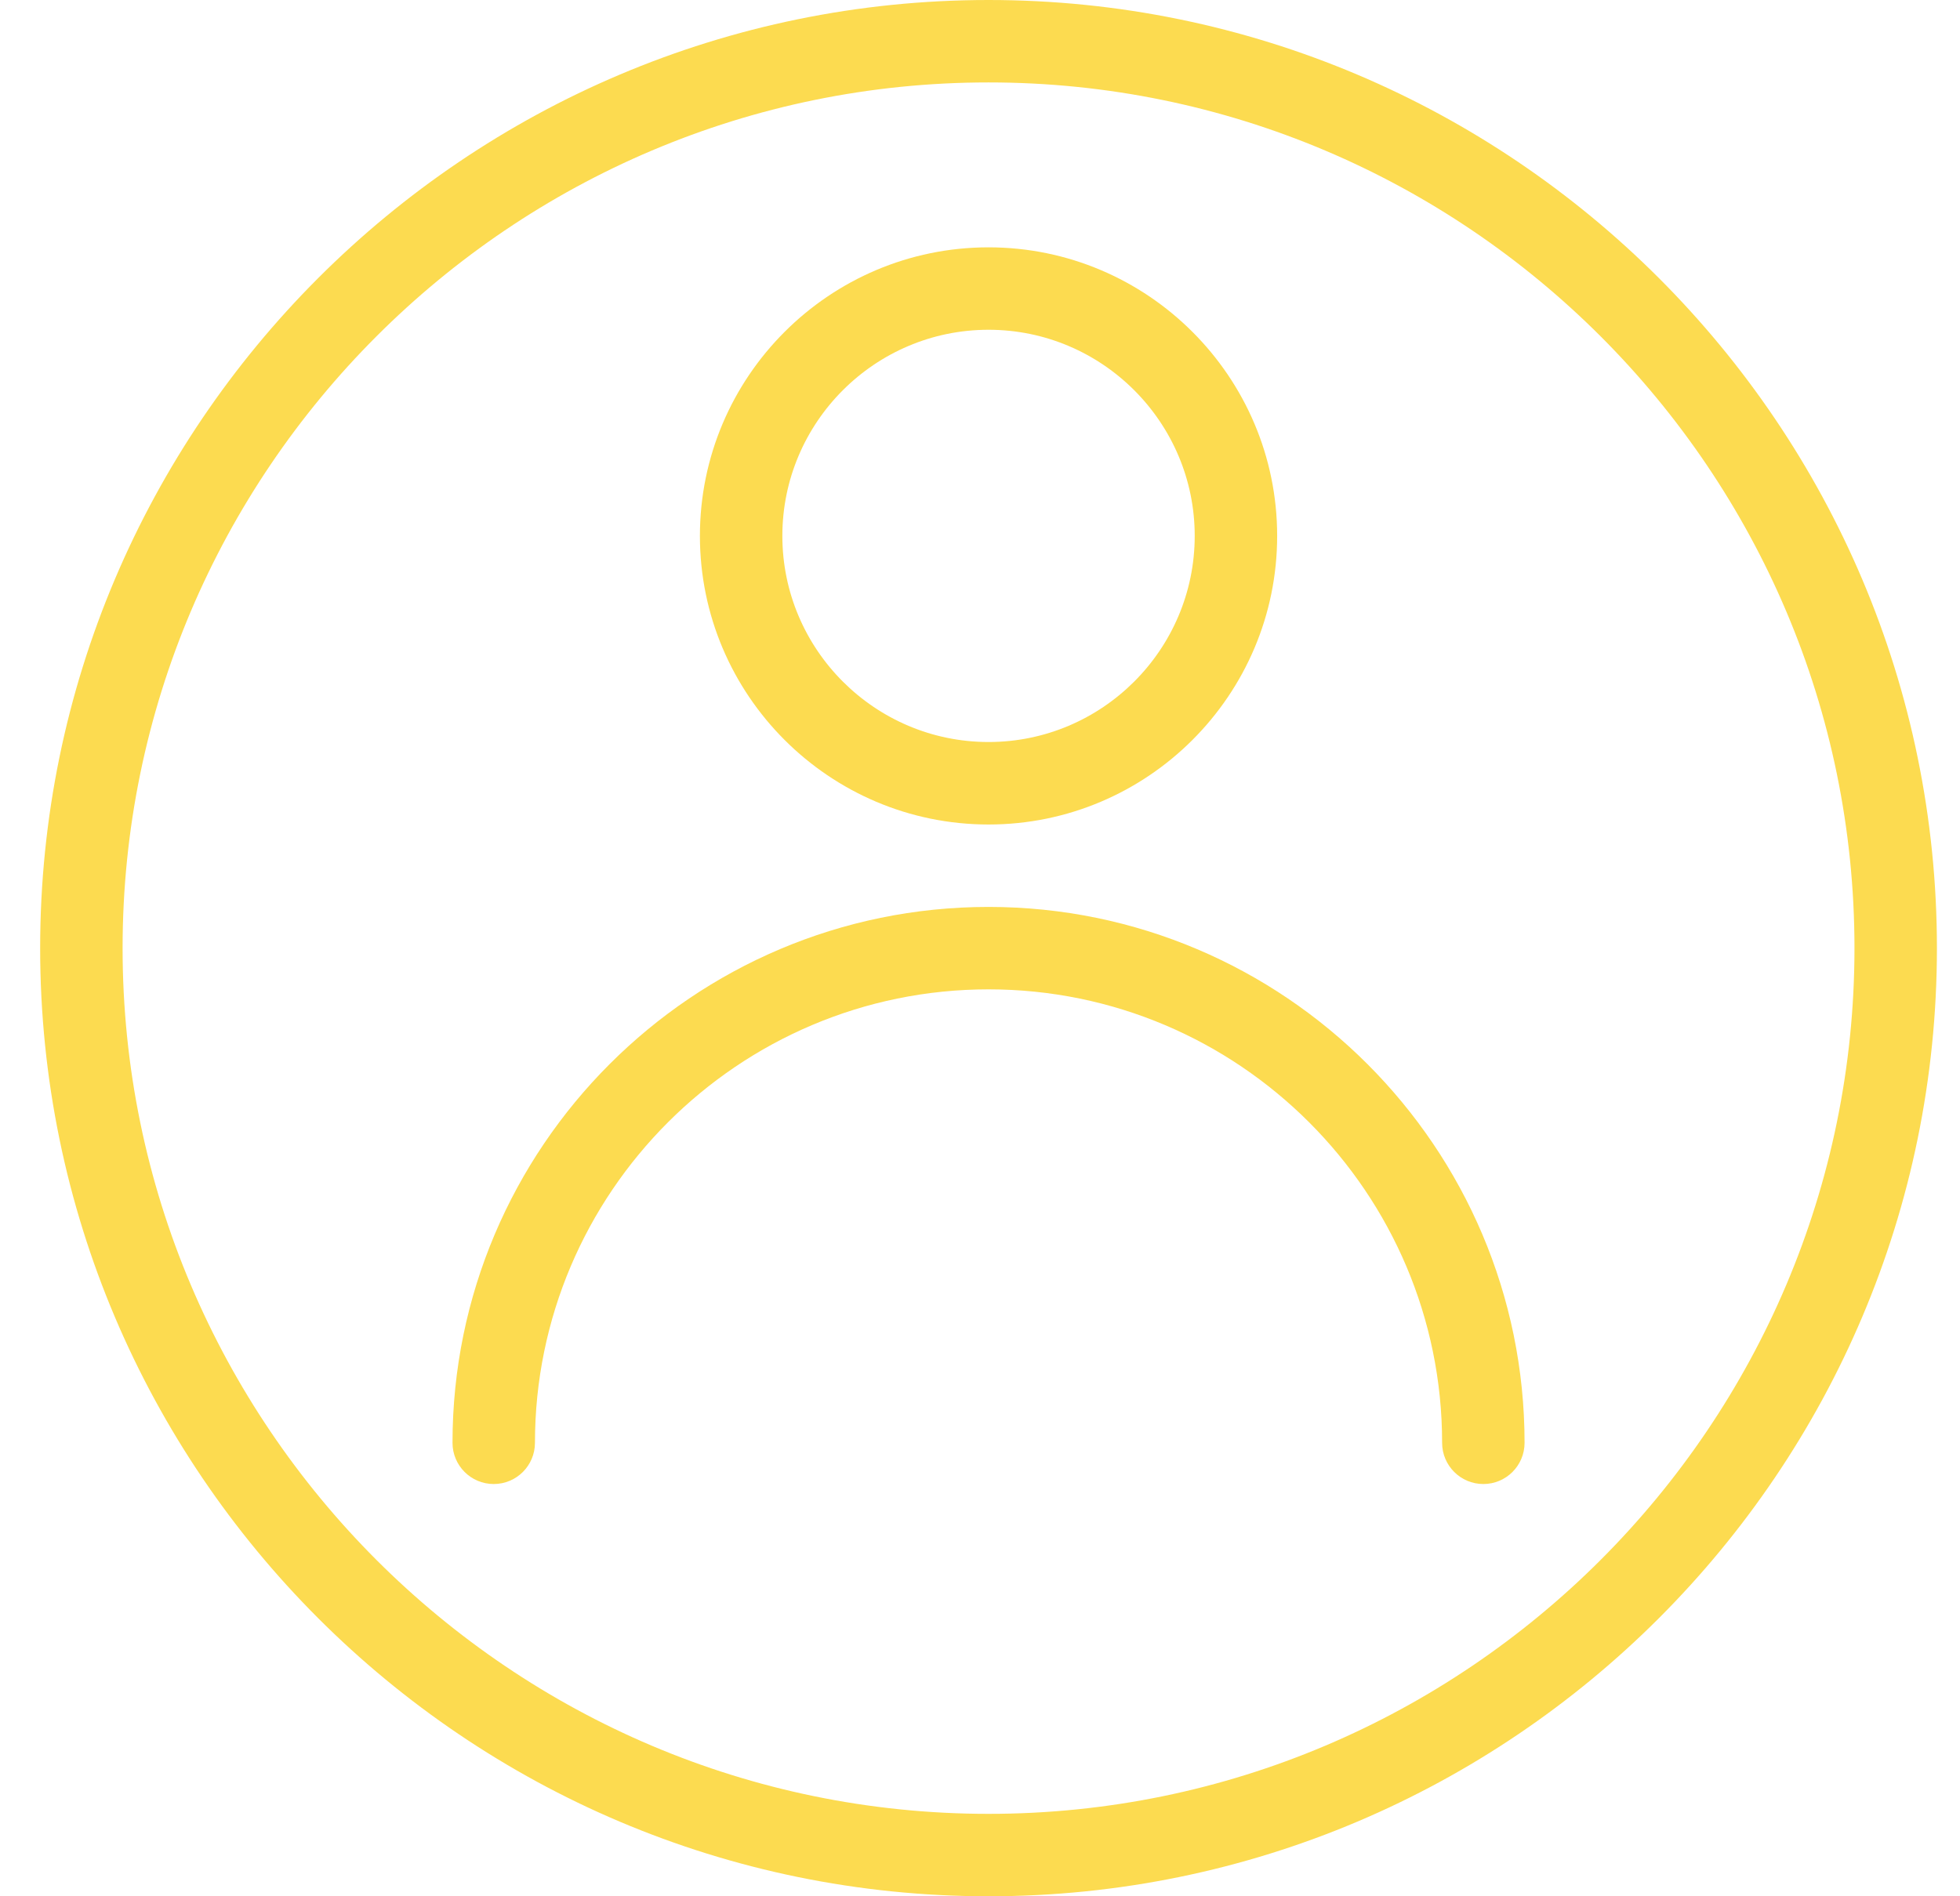 <svg width="31" height="30" viewBox="0 0 31 30" fill="none" xmlns="http://www.w3.org/2000/svg">
<path d="M15.635 0C7.364 0 0.635 6.729 0.635 15C0.635 23.271 7.364 30 15.635 30C23.906 30 30.635 23.271 30.635 15C30.635 6.729 23.906 0 15.635 0ZM15.635 28.696C8.083 28.696 1.939 22.552 1.939 15C1.939 7.448 8.083 1.304 15.635 1.304C23.187 1.304 29.331 7.448 29.331 15C29.331 22.552 23.187 28.696 15.635 28.696Z" fill="#FCDB50"/>
<path d="M15.635 14.348C10.96 14.348 7.157 18.151 7.157 22.826C7.157 23.186 7.449 23.478 7.809 23.478C8.169 23.478 8.461 23.186 8.461 22.826C8.461 18.87 11.679 15.652 15.635 15.652C19.591 15.652 22.809 18.87 22.809 22.826C22.809 23.186 23.101 23.478 23.461 23.478C23.821 23.478 24.113 23.186 24.113 22.826C24.113 18.151 20.31 14.348 15.635 14.348Z" fill="#FCDB50"/>
<path d="M15.635 3.913C13.117 3.913 11.07 5.961 11.07 8.478C11.07 10.996 13.117 13.044 15.635 13.044C18.152 13.044 20.2 10.996 20.2 8.478C20.2 5.961 18.152 3.913 15.635 3.913ZM15.635 11.739C13.838 11.739 12.374 10.276 12.374 8.478C12.374 6.681 13.838 5.217 15.635 5.217C17.432 5.217 18.896 6.681 18.896 8.478C18.896 10.276 17.432 11.739 15.635 11.739Z" fill="#FCDB50"/>
</svg>
